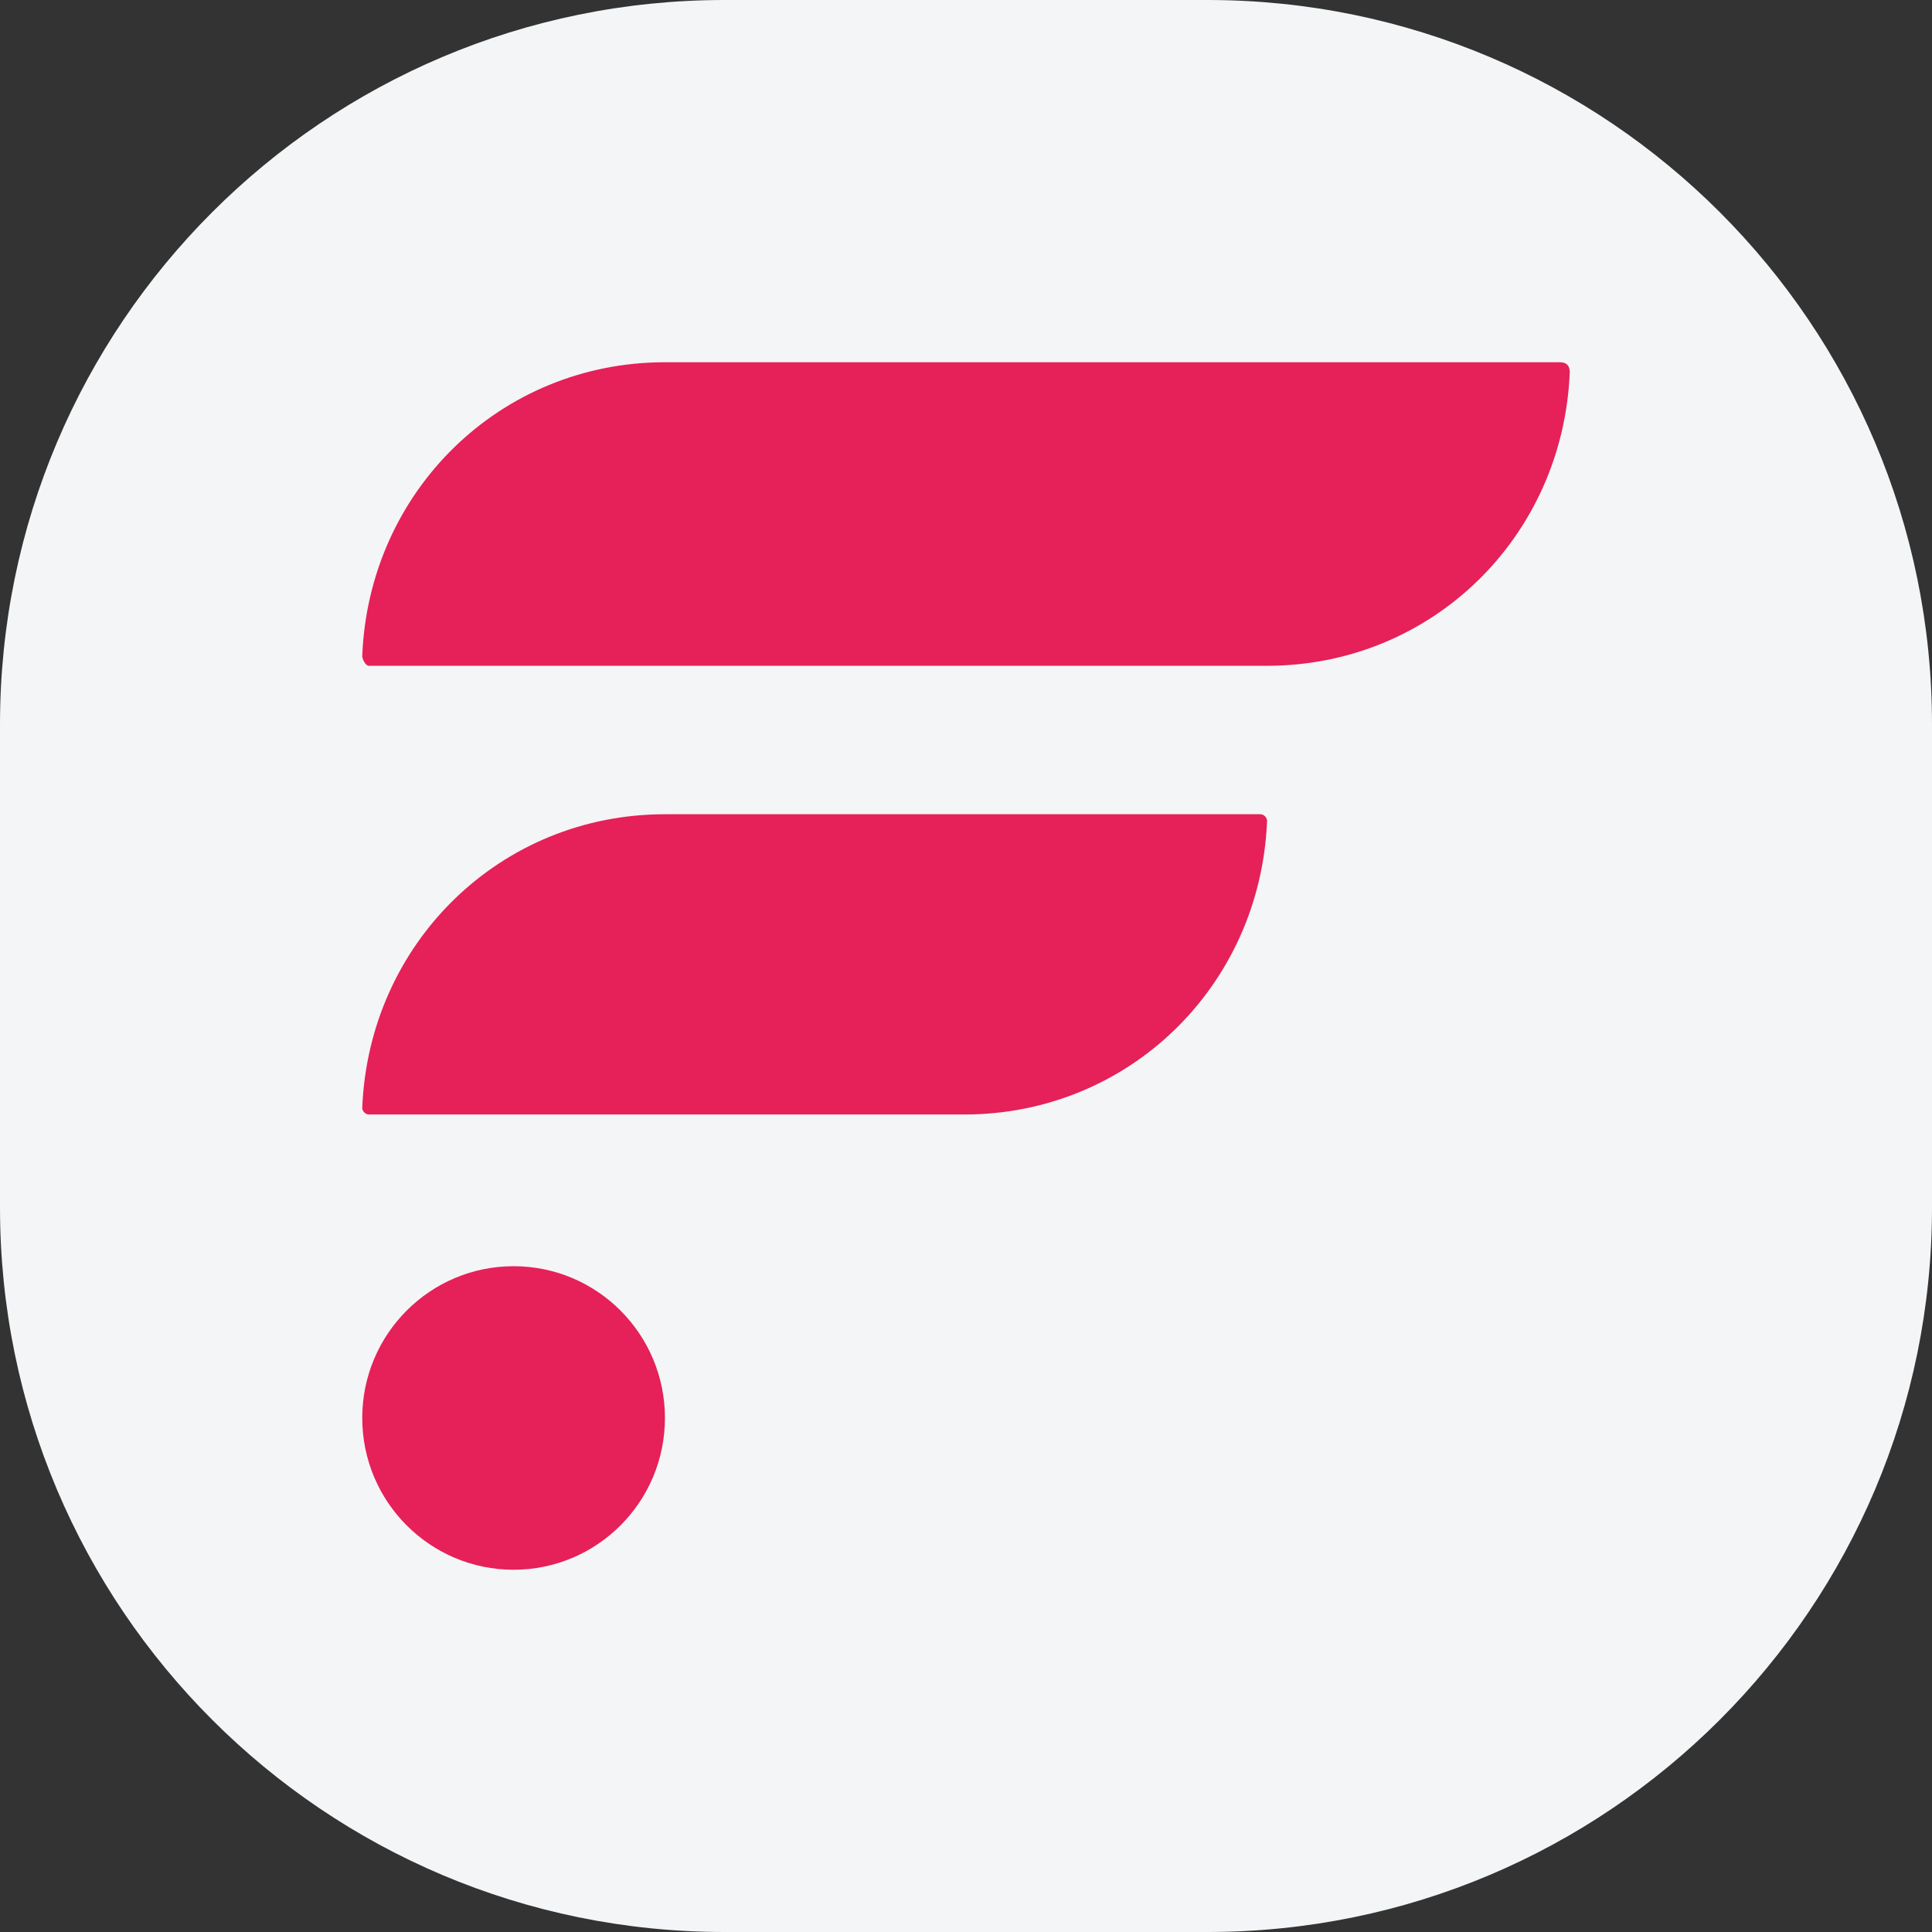 <svg width="64" height="64" viewBox="0 0 64 64" fill="none" xmlns="http://www.w3.org/2000/svg">
<rect x="0" y="0" width="64" height="64" fill="#333333" stroke="none"/>
<path d="M0 24C0 10.745 10.745 0 24 0H40C53.255 0 64 10.745 64 24V40C64 53.255 53.255 64 40 64H24C10.745 64 0 53.255 0 40V24Z" fill="#F3F5F6"/>
<g clip-path="url(#clip0_3467_9231)">
<path d="M41.755 26.973H22.027C16.578 26.973 12.218 31.235 12 36.7C12 36.809 12.109 36.919 12.218 36.919H31.945C37.395 36.919 41.755 32.656 41.973 27.192C41.973 27.082 41.864 26.973 41.755 26.973Z" fill="#E62058"/>
<path d="M51.673 12H22.027C16.578 12 12.218 16.262 12 21.727C12 21.836 12.109 22.055 12.218 22.055H41.973C47.422 22.055 51.782 17.792 52 12.328C52 12.109 51.891 12 51.673 12Z" fill="#E62058"/>
<path d="M17.014 52C19.782 52 22.027 49.749 22.027 46.973C22.027 44.196 19.782 41.945 17.014 41.945C14.245 41.945 12 44.196 12 46.973C12 49.749 14.245 52 17.014 52Z" fill="#E62058"/>
</g>
<defs>
<clipPath id="clip0_3467_9231">
<rect width="40" height="40" fill="white" transform="translate(12 12)"/>
</clipPath>
</defs>
</svg>
